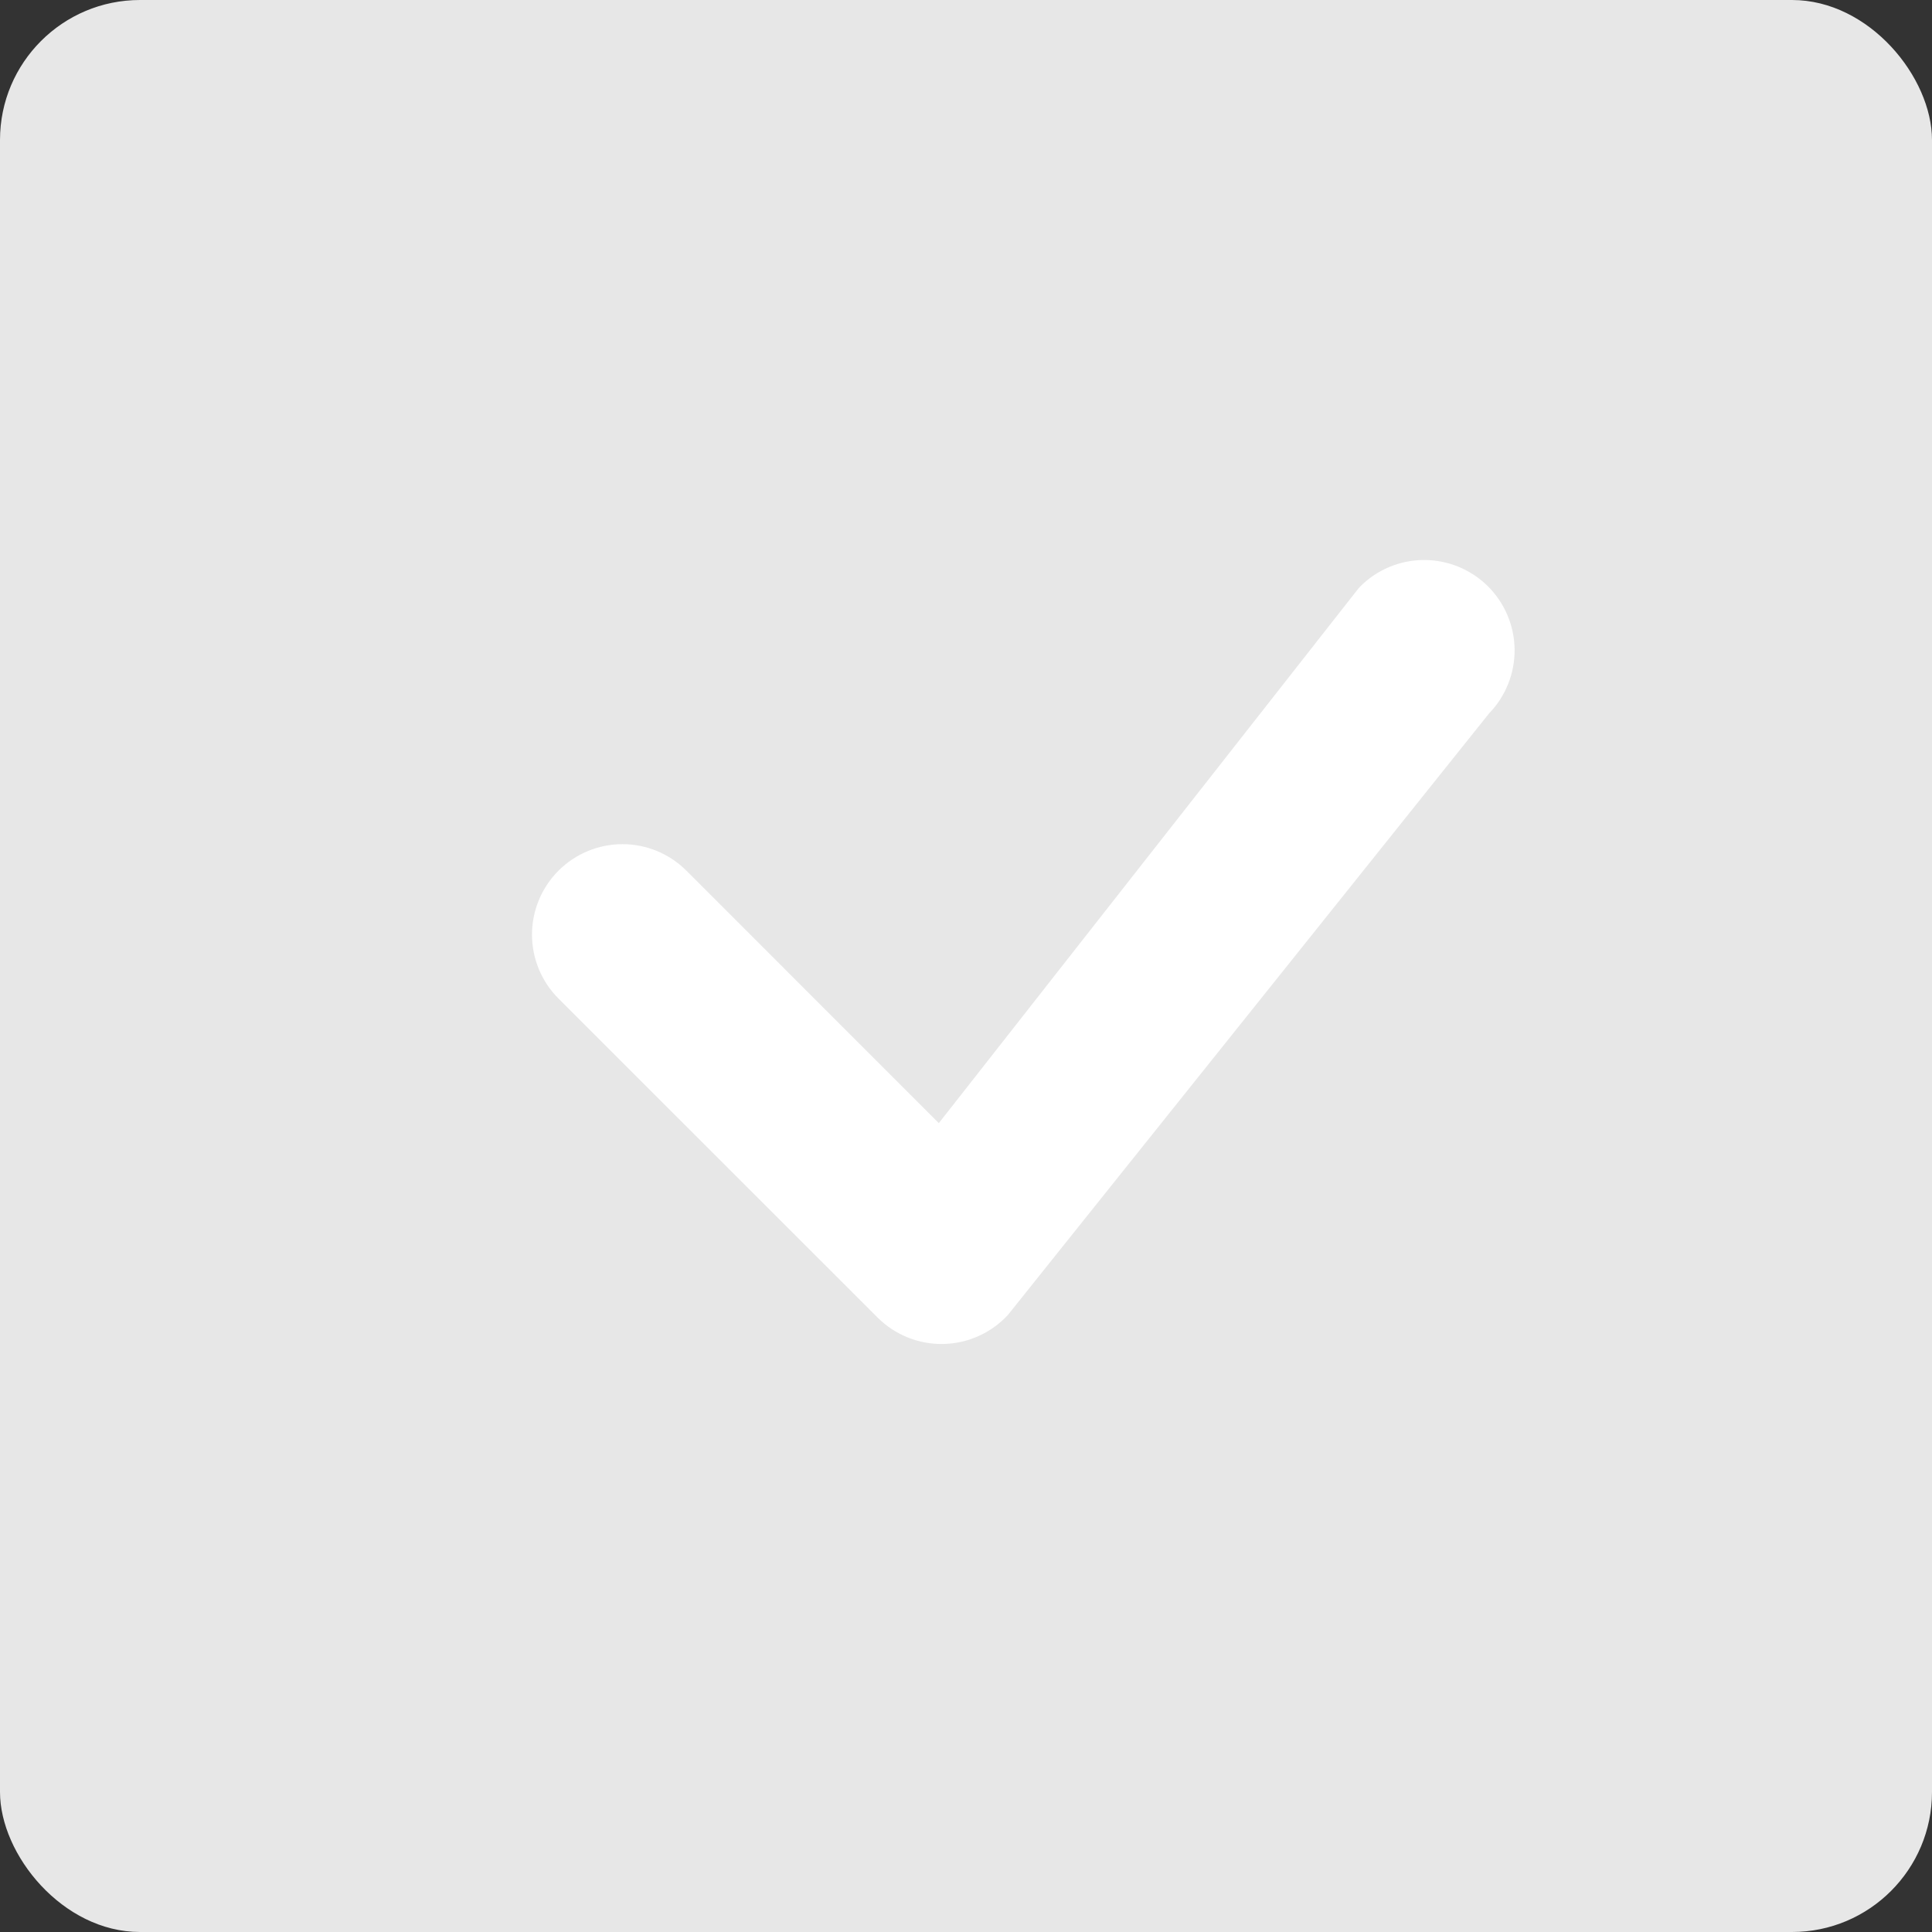 <svg width="69" height="69" viewBox="0 0 69 69" fill="none" xmlns="http://www.w3.org/2000/svg">
<rect x="0" y="0" width="69" height="69" fill="#333333" stroke="none"/>
<rect width="69" height="69" rx="5" fill="#E7E7E7"/>
<path d="M48.569 20.957C49.169 20.35 49.986 20.006 50.839 20C51.693 19.994 52.514 20.326 53.124 20.923C53.733 21.52 54.082 22.335 54.093 23.189C54.103 24.042 53.776 24.865 53.182 25.478L35.992 46.968C35.696 47.286 35.34 47.541 34.944 47.718C34.548 47.896 34.12 47.991 33.686 47.999C33.252 48.008 32.821 47.928 32.418 47.766C32.016 47.604 31.65 47.362 31.343 47.056L19.946 35.663C19.34 35.057 19 34.235 19 33.378C19 32.522 19.341 31.7 19.947 31.094C20.553 30.489 21.374 30.149 22.231 30.149C23.088 30.149 23.909 30.489 24.515 31.096L33.529 40.112L48.483 21.058C48.51 21.023 48.54 20.99 48.571 20.959L48.569 20.957Z" fill="white"/>
</svg>
